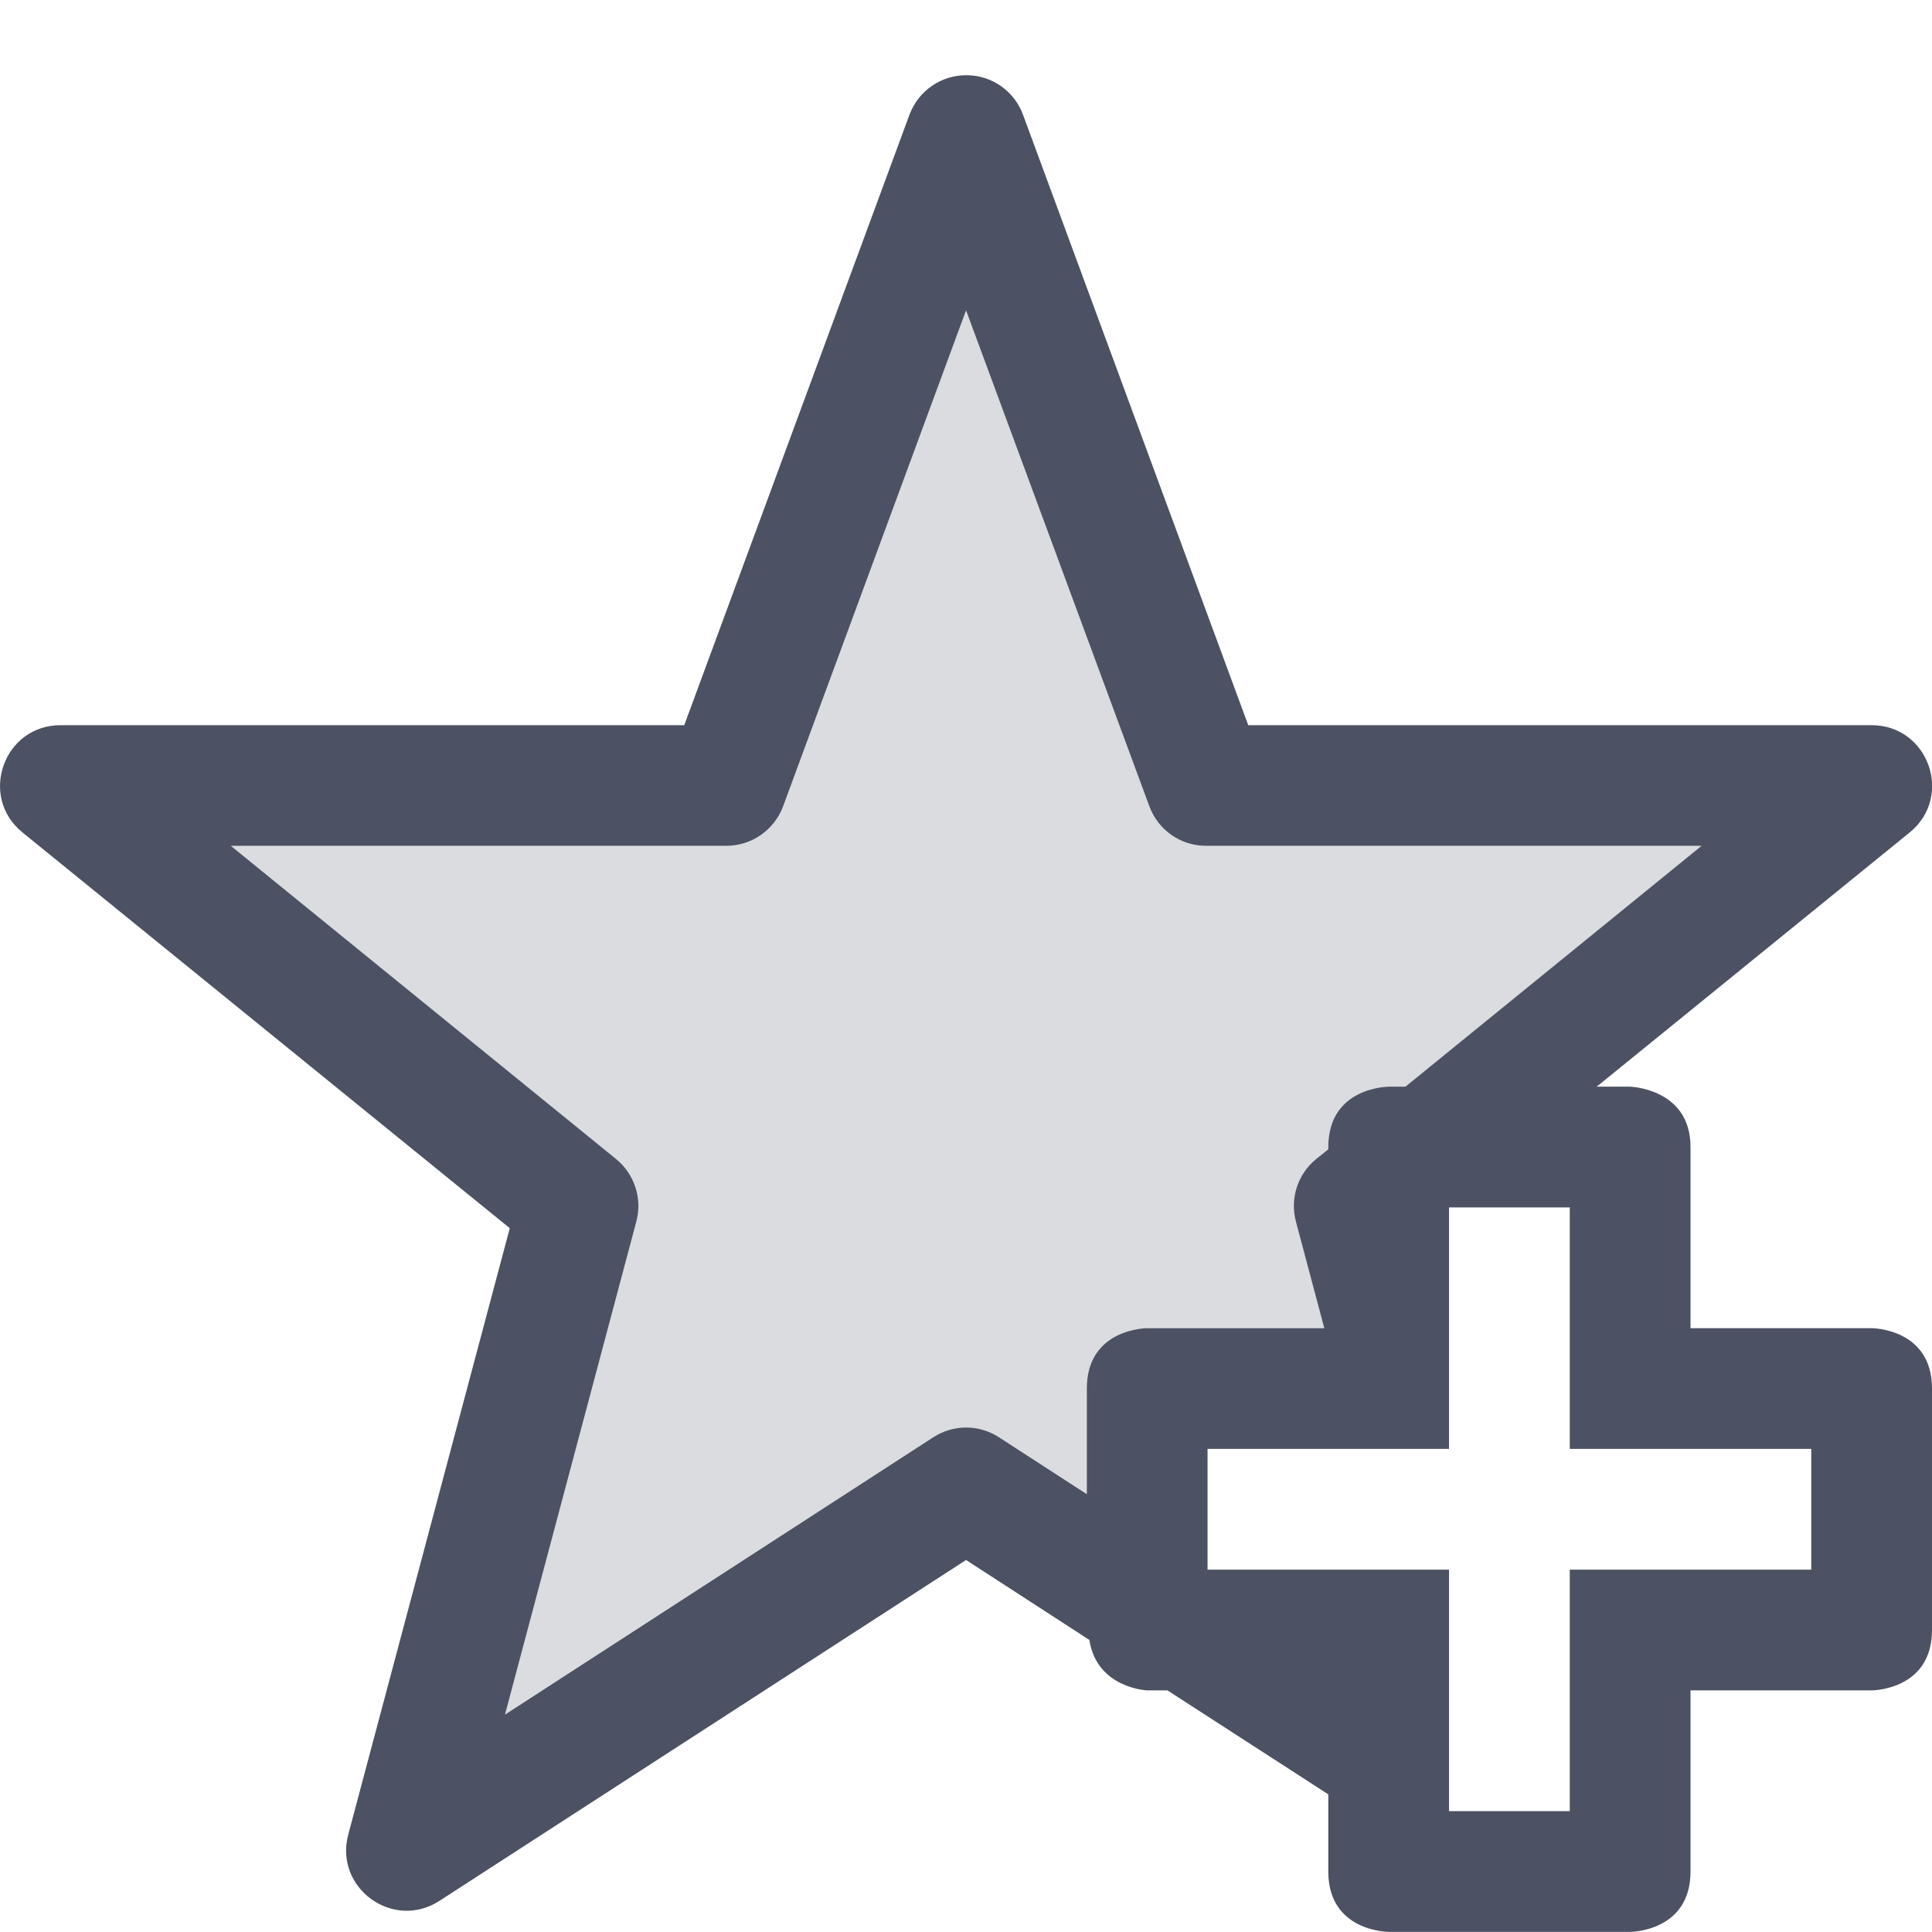 <?xml version='1.0' encoding='UTF-8' standalone='no'?>
<!-- Created with Inkscape (http://www.inkscape.org/) -->

<svg xmlns:cc='http://creativecommons.org/ns#' xmlns:dc='http://purl.org/dc/elements/1.1/' sodipodi:docname='star-new-symbolic.svg' inkscape:export-filename='/home/sam/source-symbolic.png' inkscape:export-xdpi='270' inkscape:export-ydpi='270' height='16' id='svg7384' xmlns:inkscape='http://www.inkscape.org/namespaces/inkscape' xmlns:osb='http://www.openswatchbook.org/uri/2009/osb' xmlns:rdf='http://www.w3.org/1999/02/22-rdf-syntax-ns#' xmlns:sodipodi='http://sodipodi.sourceforge.net/DTD/sodipodi-0.dtd' style='enable-background:new' xmlns:svg='http://www.w3.org/2000/svg' version='1.1' inkscape:version='0.92.0 r' width='16.001' xmlns='http://www.w3.org/2000/svg'>
  <sodipodi:namedview inkscape:bbox-nodes='true' inkscape:bbox-paths='false' bordercolor='#666666' borderlayer='false' borderopacity='1' inkscape:current-layer='layer12' inkscape:cx='-251.93593' inkscape:cy='14.7304' gridtolerance='10' inkscape:guide-bbox='true' guidetolerance='10' id='namedview88' inkscape:measure-end='0,0' inkscape:measure-start='0,0' inkscape:object-nodes='true' inkscape:object-paths='true' objecttolerance='10' pagecolor='#fafafa' inkscape:pageopacity='1' inkscape:pageshadow='2' showborder='true' showgrid='false' showguides='false' inkscape:showpageshadow='false' inkscape:snap-bbox='true' inkscape:snap-bbox-edge-midpoints='false' inkscape:snap-bbox-midpoints='true' inkscape:snap-center='false' inkscape:snap-global='true' inkscape:snap-grids='true' inkscape:snap-intersection-paths='false' inkscape:snap-midpoints='true' inkscape:snap-nodes='true' inkscape:snap-object-midpoints='true' inkscape:snap-others='true' inkscape:snap-page='false' inkscape:snap-smooth-nodes='true' inkscape:snap-to-guides='true' inkscape:window-height='1016' inkscape:window-maximized='1' inkscape:window-width='1920' inkscape:window-x='0' inkscape:window-y='27' inkscape:zoom='1'>
    <inkscape:grid color='#000000' dotted='false' empcolor='#0800ff' empopacity='0.463' empspacing='4' enabled='true' id='grid4866' opacity='0.165' originx='-583.999' originy='-252' snapvisiblegridlinesonly='true' spacingx='0.25' spacingy='0.25' type='xygrid' visible='true'/>
  </sodipodi:namedview>
  <title id='title8473'>Solus Symbolic Icon Theme</title>
  <defs id='defs7386'>
    <linearGradient id='linearGradient6882' osb:paint='solid'>
      <stop id='stop6884' offset='0' style='stop-color:#555555;stop-opacity:1;'/>
    </linearGradient>
    <linearGradient id='linearGradient5606' osb:paint='solid'>
      <stop id='stop5608' offset='0' style='stop-color:#000000;stop-opacity:1;'/>
    </linearGradient>
    <filter inkscape:collect='always' id='filter7554' style='color-interpolation-filters:sRGB'>
      <feBlend inkscape:collect='always' id='feBlend7556' in2='BackgroundImage' mode='darken'/>
    </filter>
  </defs>
  <g inkscape:groupmode='layer' id='layer9' inkscape:label='status' style='display:inline' transform='translate(-824.999,35)'/>
  <g inkscape:groupmode='layer' id='layer10' inkscape:label='devices' style='display:inline;filter:url(#filter7554)' transform='translate(-824.999,35)'/>
  <g inkscape:groupmode='layer' id='layer1' inkscape:label='places' style='display:inline' transform='translate(-583.999,-582)'/>
  <g inkscape:groupmode='layer' id='layer14' inkscape:label='mimetypes' style='display:inline' transform='translate(-824.999,35)'/>
  <g inkscape:groupmode='layer' id='layer15' inkscape:label='emblems' style='display:inline' transform='translate(-824.999,35)'/>
  <g inkscape:groupmode='layer' id='g71291' inkscape:label='emotes' style='display:inline' transform='translate(-824.999,35)'/>
  <g inkscape:groupmode='layer' id='layer2' inkscape:label='categories' style='display:inline' transform='translate(-583.999,-432)'/>
  <g inkscape:groupmode='layer' id='layer12' inkscape:label='actions' style='display:inline' transform='translate(-824.999,35)'>
    <path inkscape:connector-curvature='0' d='m 833,-33.877 -1.986,5.383 h -5.514 l 4.287,3.482 -1.422,5.336 4.635,-3 1,0.646 V -23.5 c 0,-0.5 0.5,-0.5 0.5,-0.5 h 1.5 v -1.5 c 0,-0.5 0.5,-0.5 0.5,-0.5 h 0.932 l 3.068,-2.494 h -5.514 z' id='path6933-4-6' style='color:#000000;font-style:normal;font-variant:normal;font-weight:normal;font-stretch:normal;line-height:normal;font-family:sans-serif;-inkscape-font-specification:sans-serif;text-indent:0;text-align:start;text-decoration:none;text-decoration-line:none;letter-spacing:normal;word-spacing:normal;text-transform:none;writing-mode:lr-tb;direction:ltr;baseline-shift:baseline;text-anchor:start;display:inline;overflow:visible;visibility:visible;opacity:0.2;fill:#4c5263;fill-opacity:1;stroke:none;stroke-width:1;stroke-linejoin:round;stroke-miterlimit:4;stroke-dasharray:none;stroke-opacity:1;marker:none;enable-background:accumulate'/>
    
    <path inkscape:connector-curvature='0' d='m 833.01,-34.377 c -0.213,-0.004 -0.405,0.128 -0.479,0.328 l -1.865,5.055 h -5.166 c -0.471,2.2e-4 -0.681,0.592 -0.314,0.889 l 4.035,3.277 -1.338,5.023 c -0.117,0.441 0.37,0.796 0.754,0.549 l 4.363,-2.824 1.021,0.662 C 834.083,-21.017 834.5,-21 834.5,-21 h 0.168 l 1.332,0.861 V -19.5 c 0,0.5 0.5,0.5 0.5,0.5 h 2 c 0,0 0.5,0 0.5,-0.5 V -21 h 1.5 c 0,0 0.5,0 0.5,-0.5 v -2 c 0,-0.5 -0.5,-0.5 -0.5,-0.5 h -1.5 v -1.5 c 0,-0.486 -0.5,-0.5 -0.5,-0.5 h -0.277 l 2.594,-2.107 c 0.363,-0.298 0.153,-0.886 -0.316,-0.887 h -5.164 l -1.865,-5.055 c -0.071,-0.194 -0.254,-0.325 -0.461,-0.328 z m -0.01,1.947 1.518,4.107 c 0.072,0.197 0.259,0.328 0.469,0.328 h 4.105 L 836.639,-26 h -0.139 c 0,0 -0.5,0 -0.5,0.5 v 0.019 l -0.1,0.08 c -0.153,0.124 -0.219,0.327 -0.168,0.518 L 835.967,-24 h -1.467 c 0,0 -0.5,0 -0.5,0.5 v 0.875 l -0.727,-0.471 c -0.166,-0.108 -0.379,-0.108 -0.545,0 l -3.547,2.297 1.088,-4.084 c 0.051,-0.191 -0.015,-0.393 -0.168,-0.518 l -3.191,-2.594 h 4.104 c 0.21,4.8e-4 0.398,-0.131 0.471,-0.328 z M 837,-25 h 1 v 2 h 2 v 1 h -2 v 2 h -1 v -2 h -2 v -1 h 2 v -0.5 z' id='polygon5122-0-0-5-3' style='color:#000000;font-style:normal;font-variant:normal;font-weight:normal;font-stretch:normal;font-size:medium;line-height:normal;font-family:sans-serif;-inkscape-font-specification:sans-serif;font-variant-ligatures:normal;font-variant-position:normal;font-variant-caps:normal;font-variant-numeric:normal;font-variant-alternates:normal;font-feature-settings:normal;text-indent:0;text-align:start;text-decoration:none;text-decoration-line:none;text-decoration-style:solid;text-decoration-color:#000000;letter-spacing:normal;word-spacing:normal;text-transform:none;writing-mode:lr-tb;direction:ltr;text-orientation:mixed;dominant-baseline:auto;baseline-shift:baseline;text-anchor:start;white-space:normal;shape-padding:0;clip-rule:nonzero;display:inline;overflow:visible;visibility:visible;opacity:1;isolation:auto;mix-blend-mode:normal;color-interpolation:sRGB;color-interpolation-filters:linearRGB;solid-color:#000000;solid-opacity:1;vector-effect:none;fill:#4c5263;fill-opacity:1;fill-rule:nonzero;stroke:none;stroke-width:1;stroke-linecap:butt;stroke-linejoin:round;stroke-miterlimit:4;stroke-dasharray:none;stroke-dashoffset:0;stroke-opacity:1;marker:none;color-rendering:auto;image-rendering:auto;shape-rendering:auto;text-rendering:auto;enable-background:accumulate'/>
  </g>
</svg>
